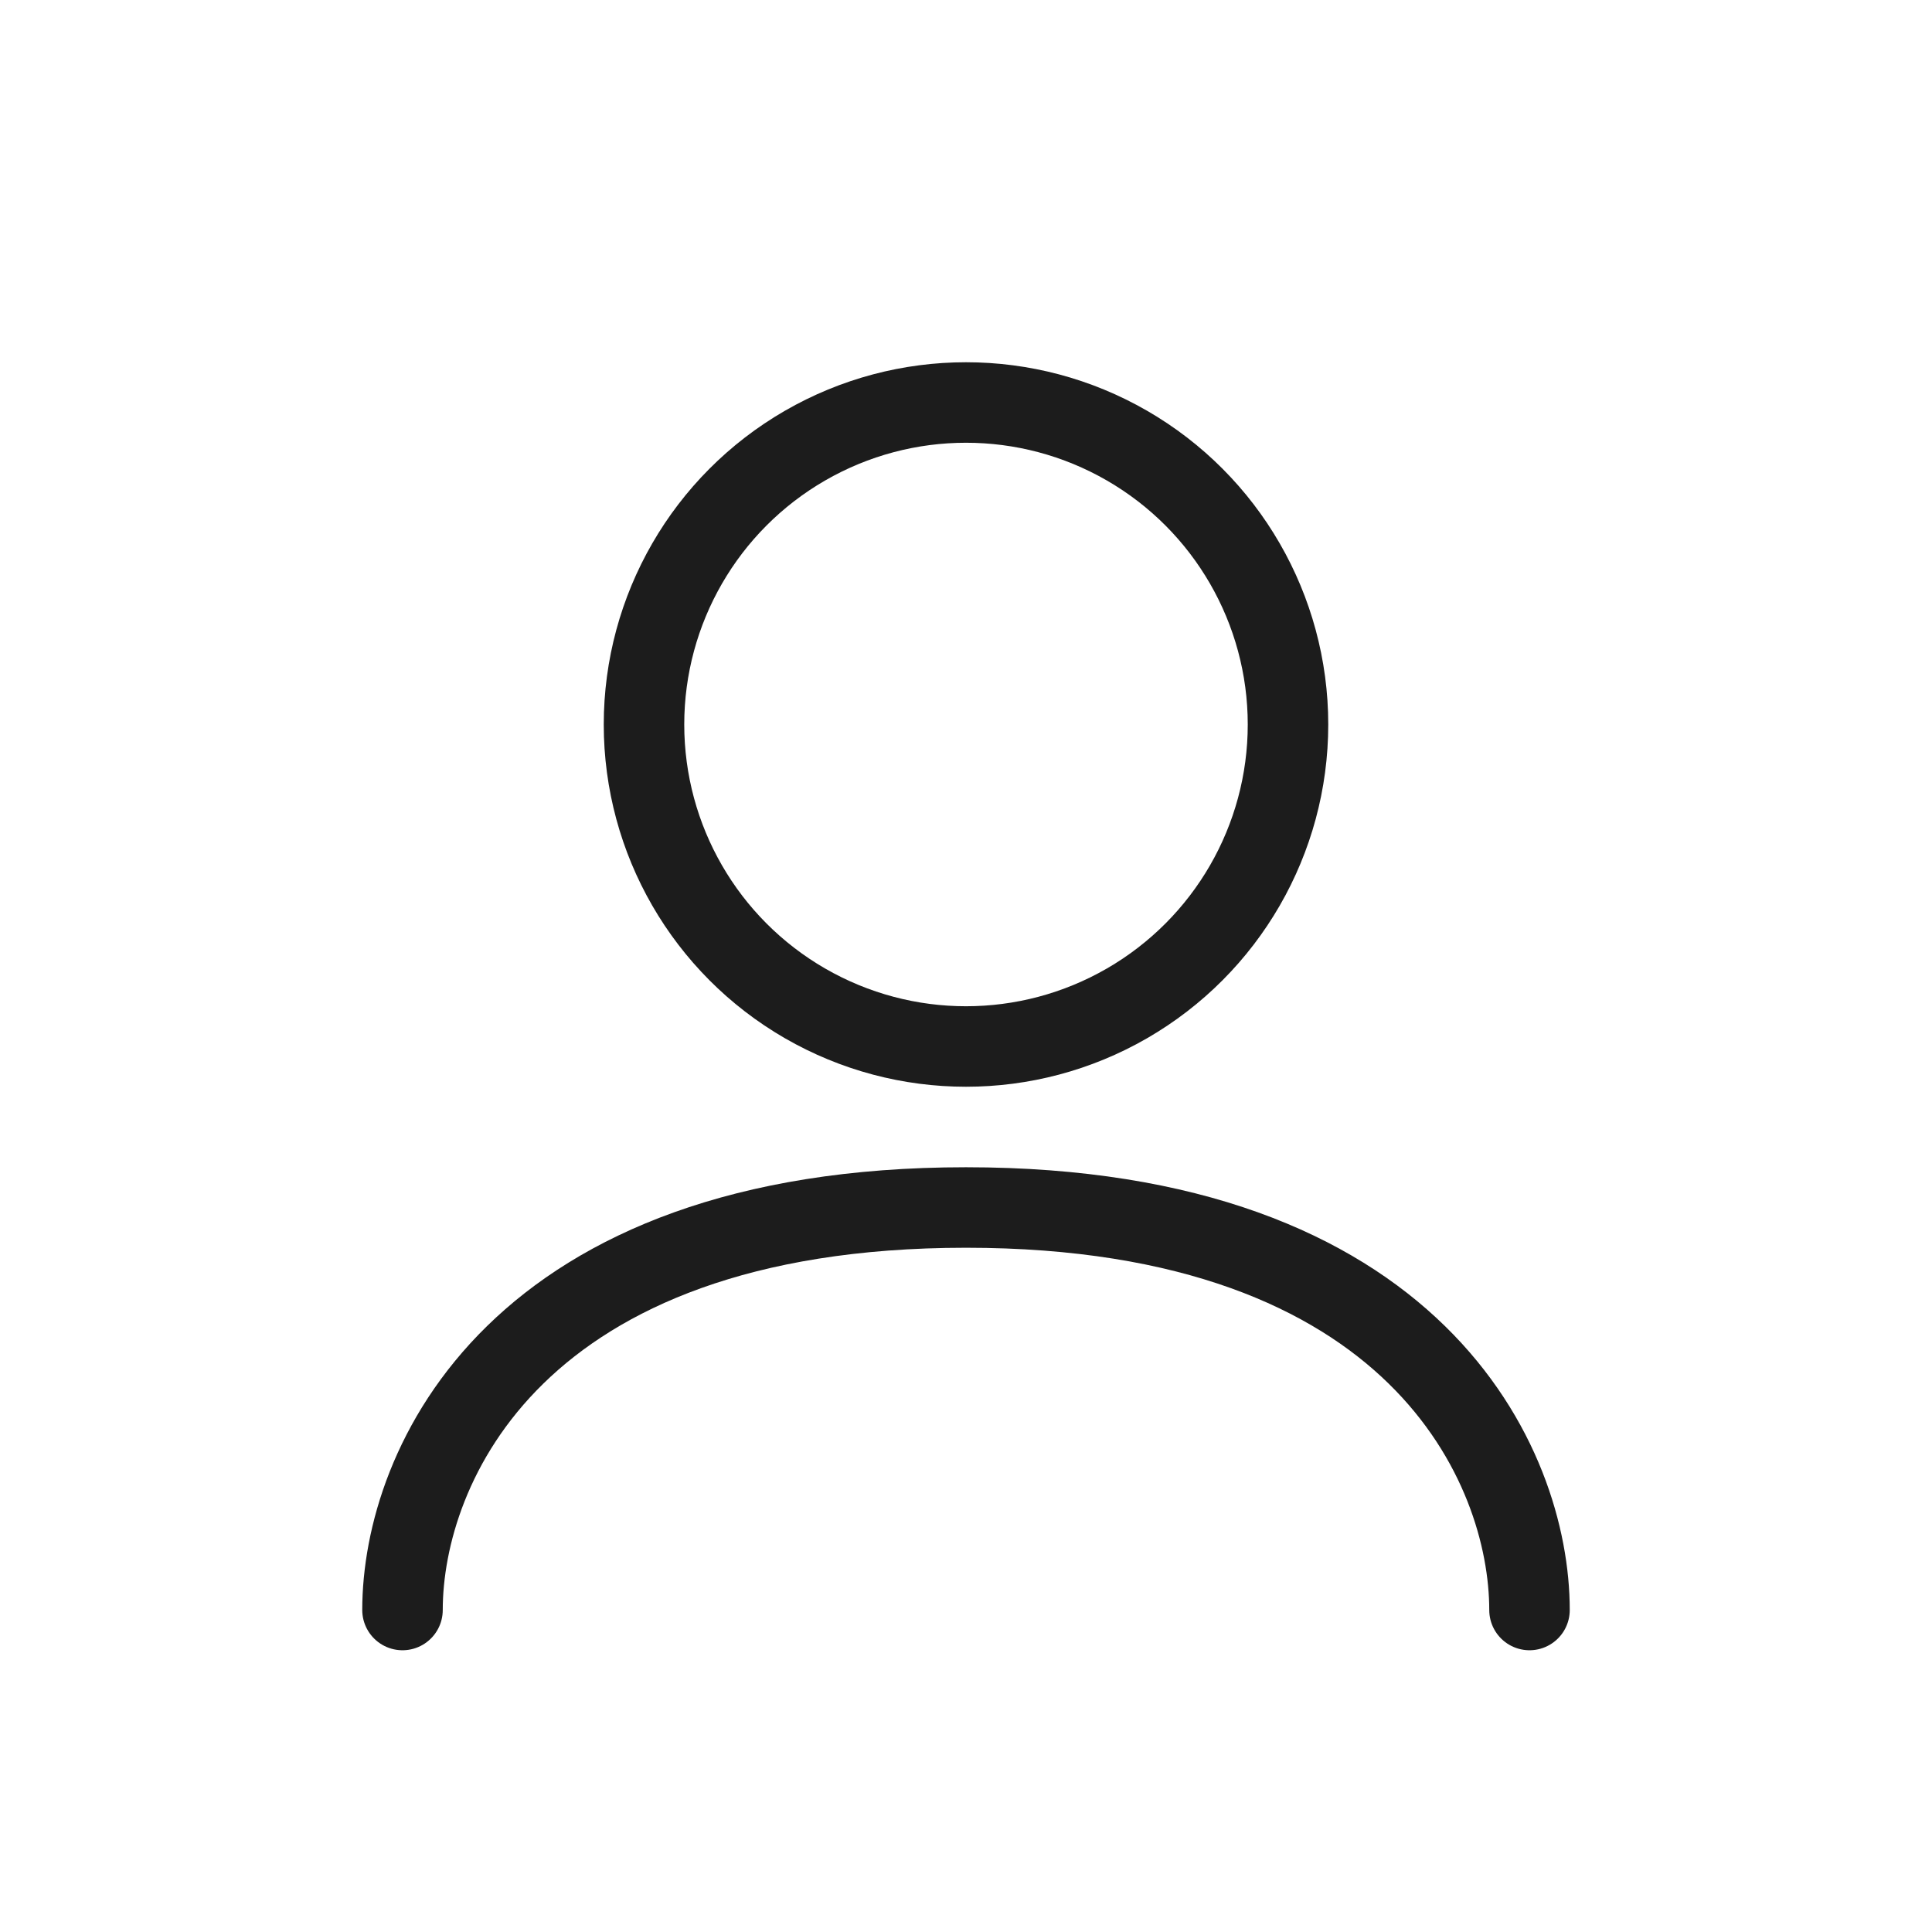 <svg class="mob-fixed-nav__btn-ico" viewBox="0 0 24 24" fill="none" xmlns="http://www.w3.org/2000/svg"><path d="M5 20C5 18.214 6.4 15 12 15C17.6 15 19 18.214 19 20" stroke="#1C1C1C" stroke-linecap="round"/><circle cx="12" cy="9" r="4" stroke="#1C1C1C"/></svg>